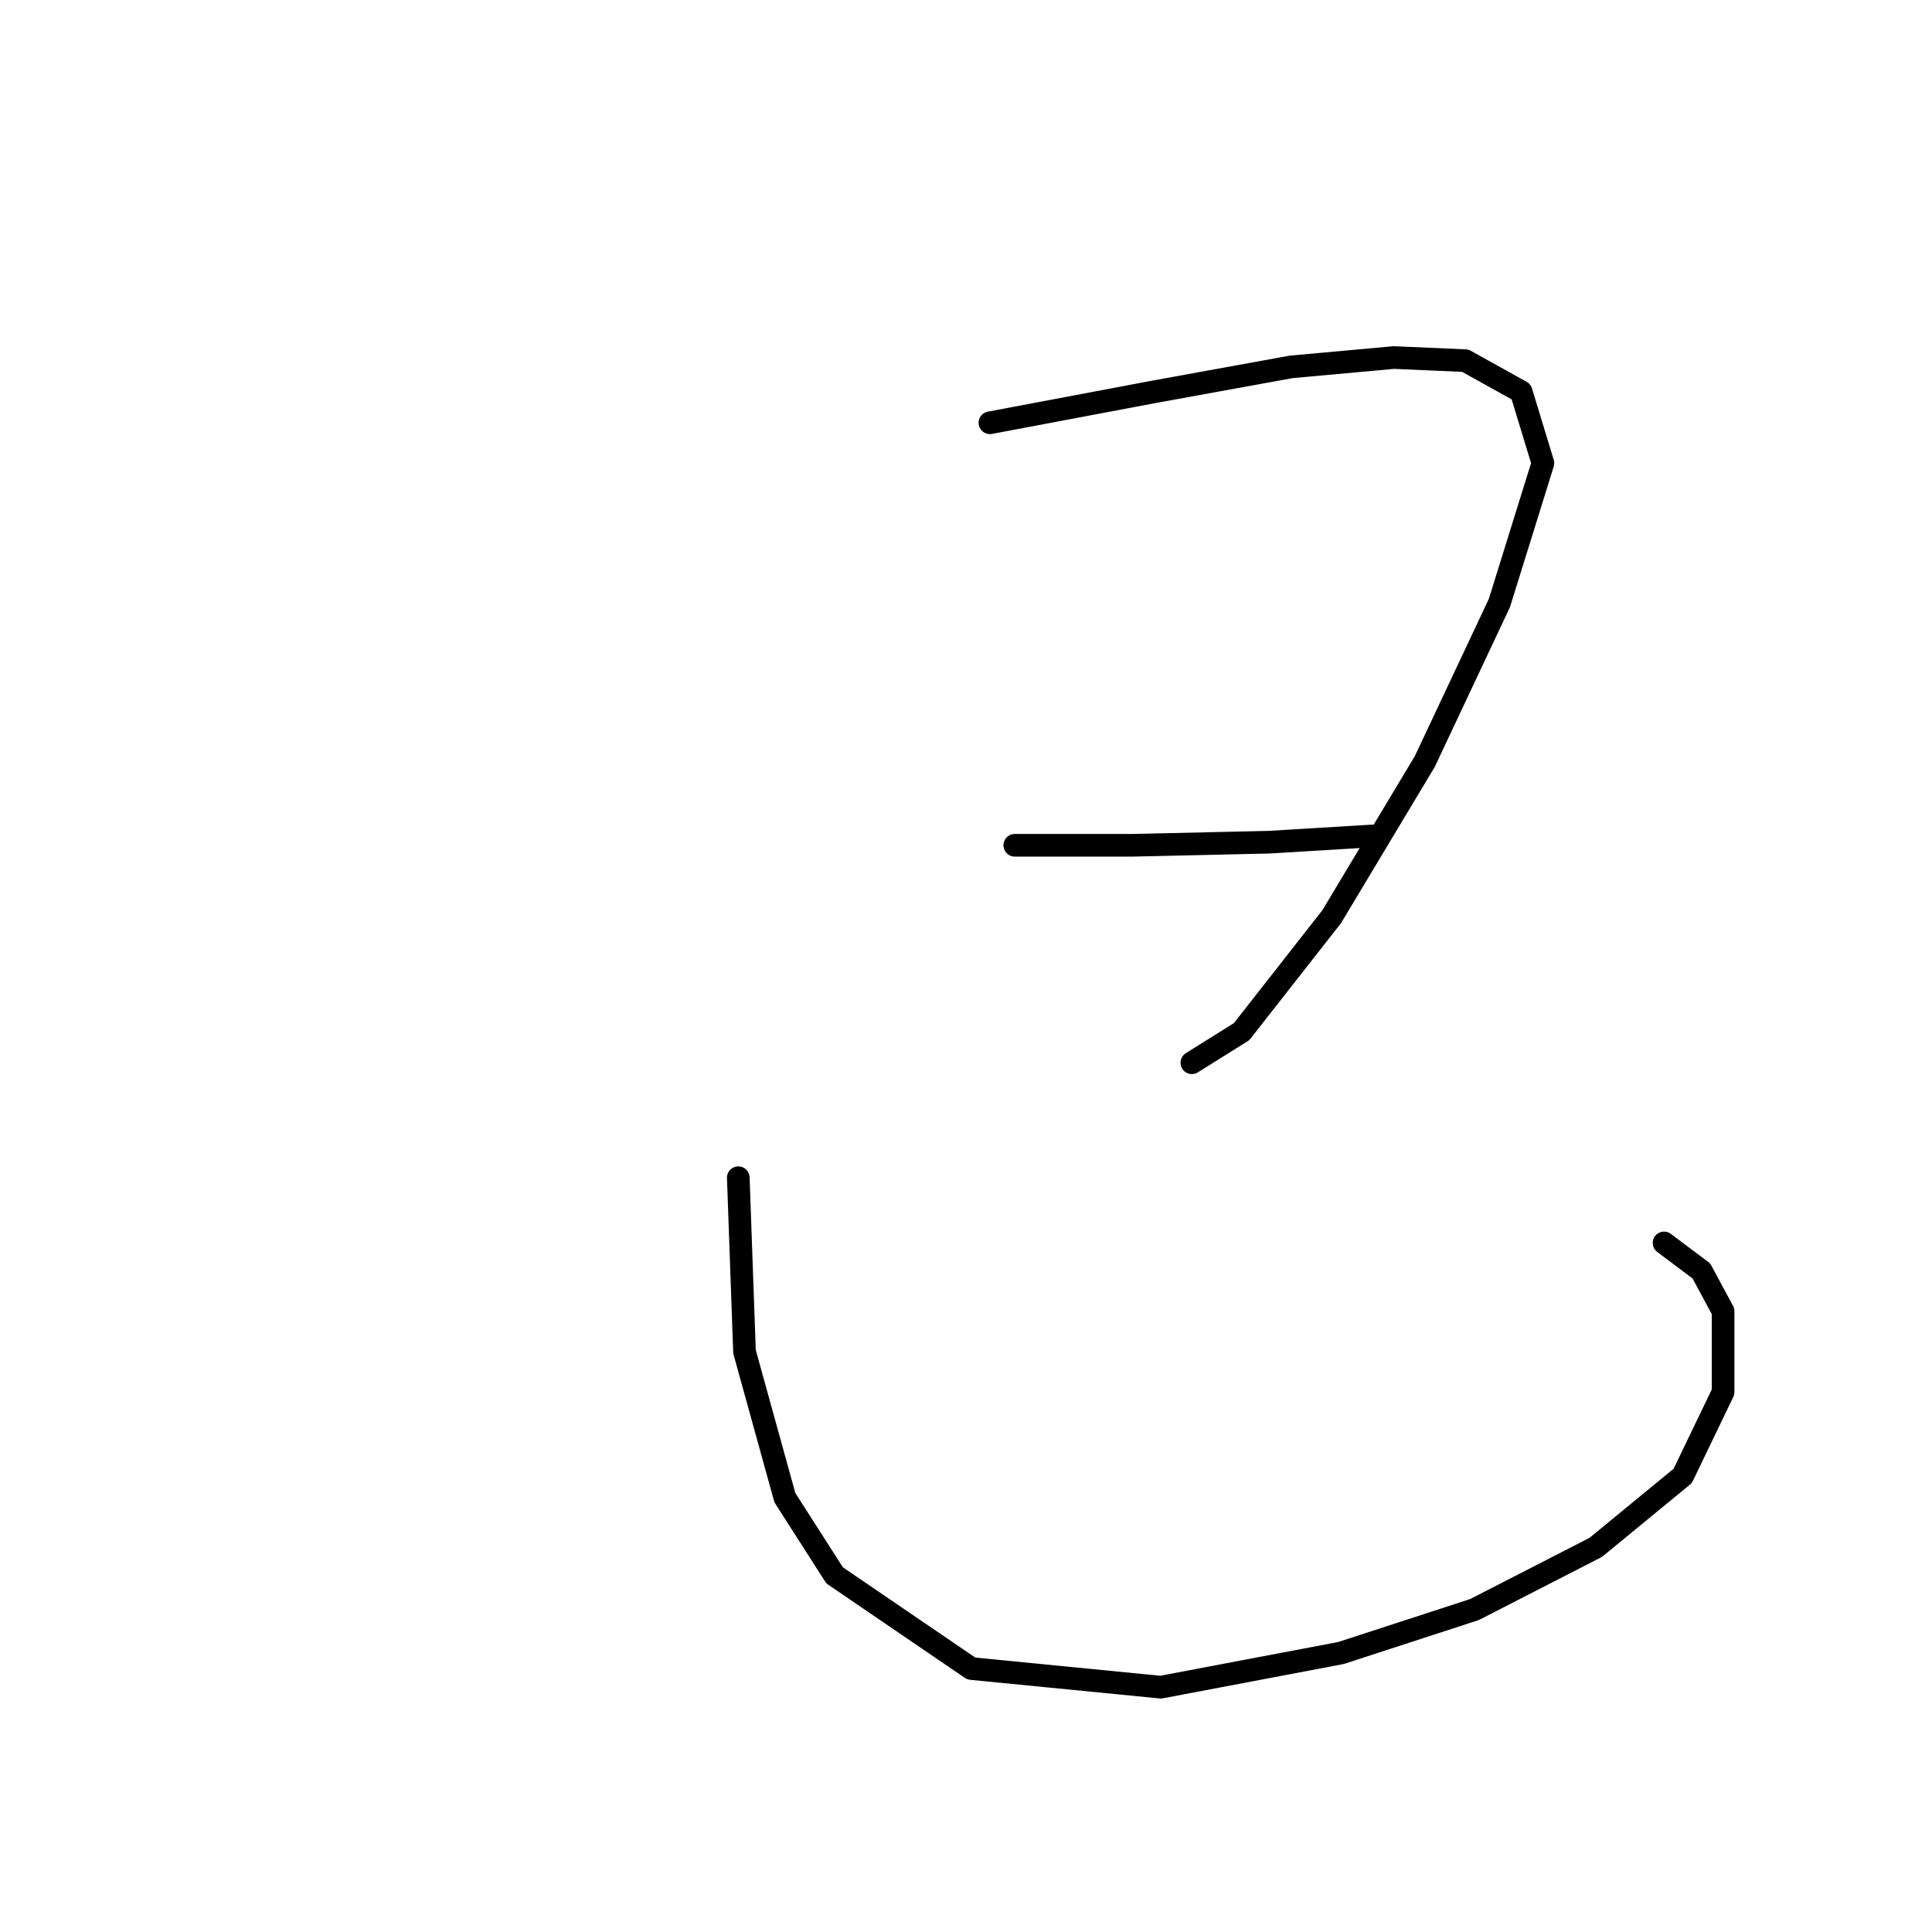 <?xml version="1.0" standalone="no"?>
    <svg width="256" height="256" xmlns="http://www.w3.org/2000/svg" version="1.1">
    <polyline stroke="black" stroke-width="3" stroke-linecap="round" fill="transparent" stroke-linejoin="round" points="131.17 56.021 152.987 51.905 171.099 48.612 184.684 47.377 194.151 47.789 201.561 51.905 204.443 61.373 198.68 79.897 188.8 100.891 176.451 121.473 164.513 136.704 157.927 140.82 157.927 140.82 " />
        <polyline stroke="black" stroke-width="3" stroke-linecap="round" fill="transparent" stroke-linejoin="round" points="134.463 112.005 150.106 112.005 168.218 111.593 181.802 110.77 181.802 110.77 " />
        <polyline stroke="black" stroke-width="3" stroke-linecap="round" fill="transparent" stroke-linejoin="round" points="97.827 156.051 98.65 179.103 104.001 198.45 110.588 208.742 128.7 221.091 153.81 223.561 177.686 219.033 195.386 213.27 211.441 205.037 222.967 195.569 228.318 184.454 228.318 173.752 225.436 168.4 220.497 164.696 220.497 164.696 " />
        </svg>